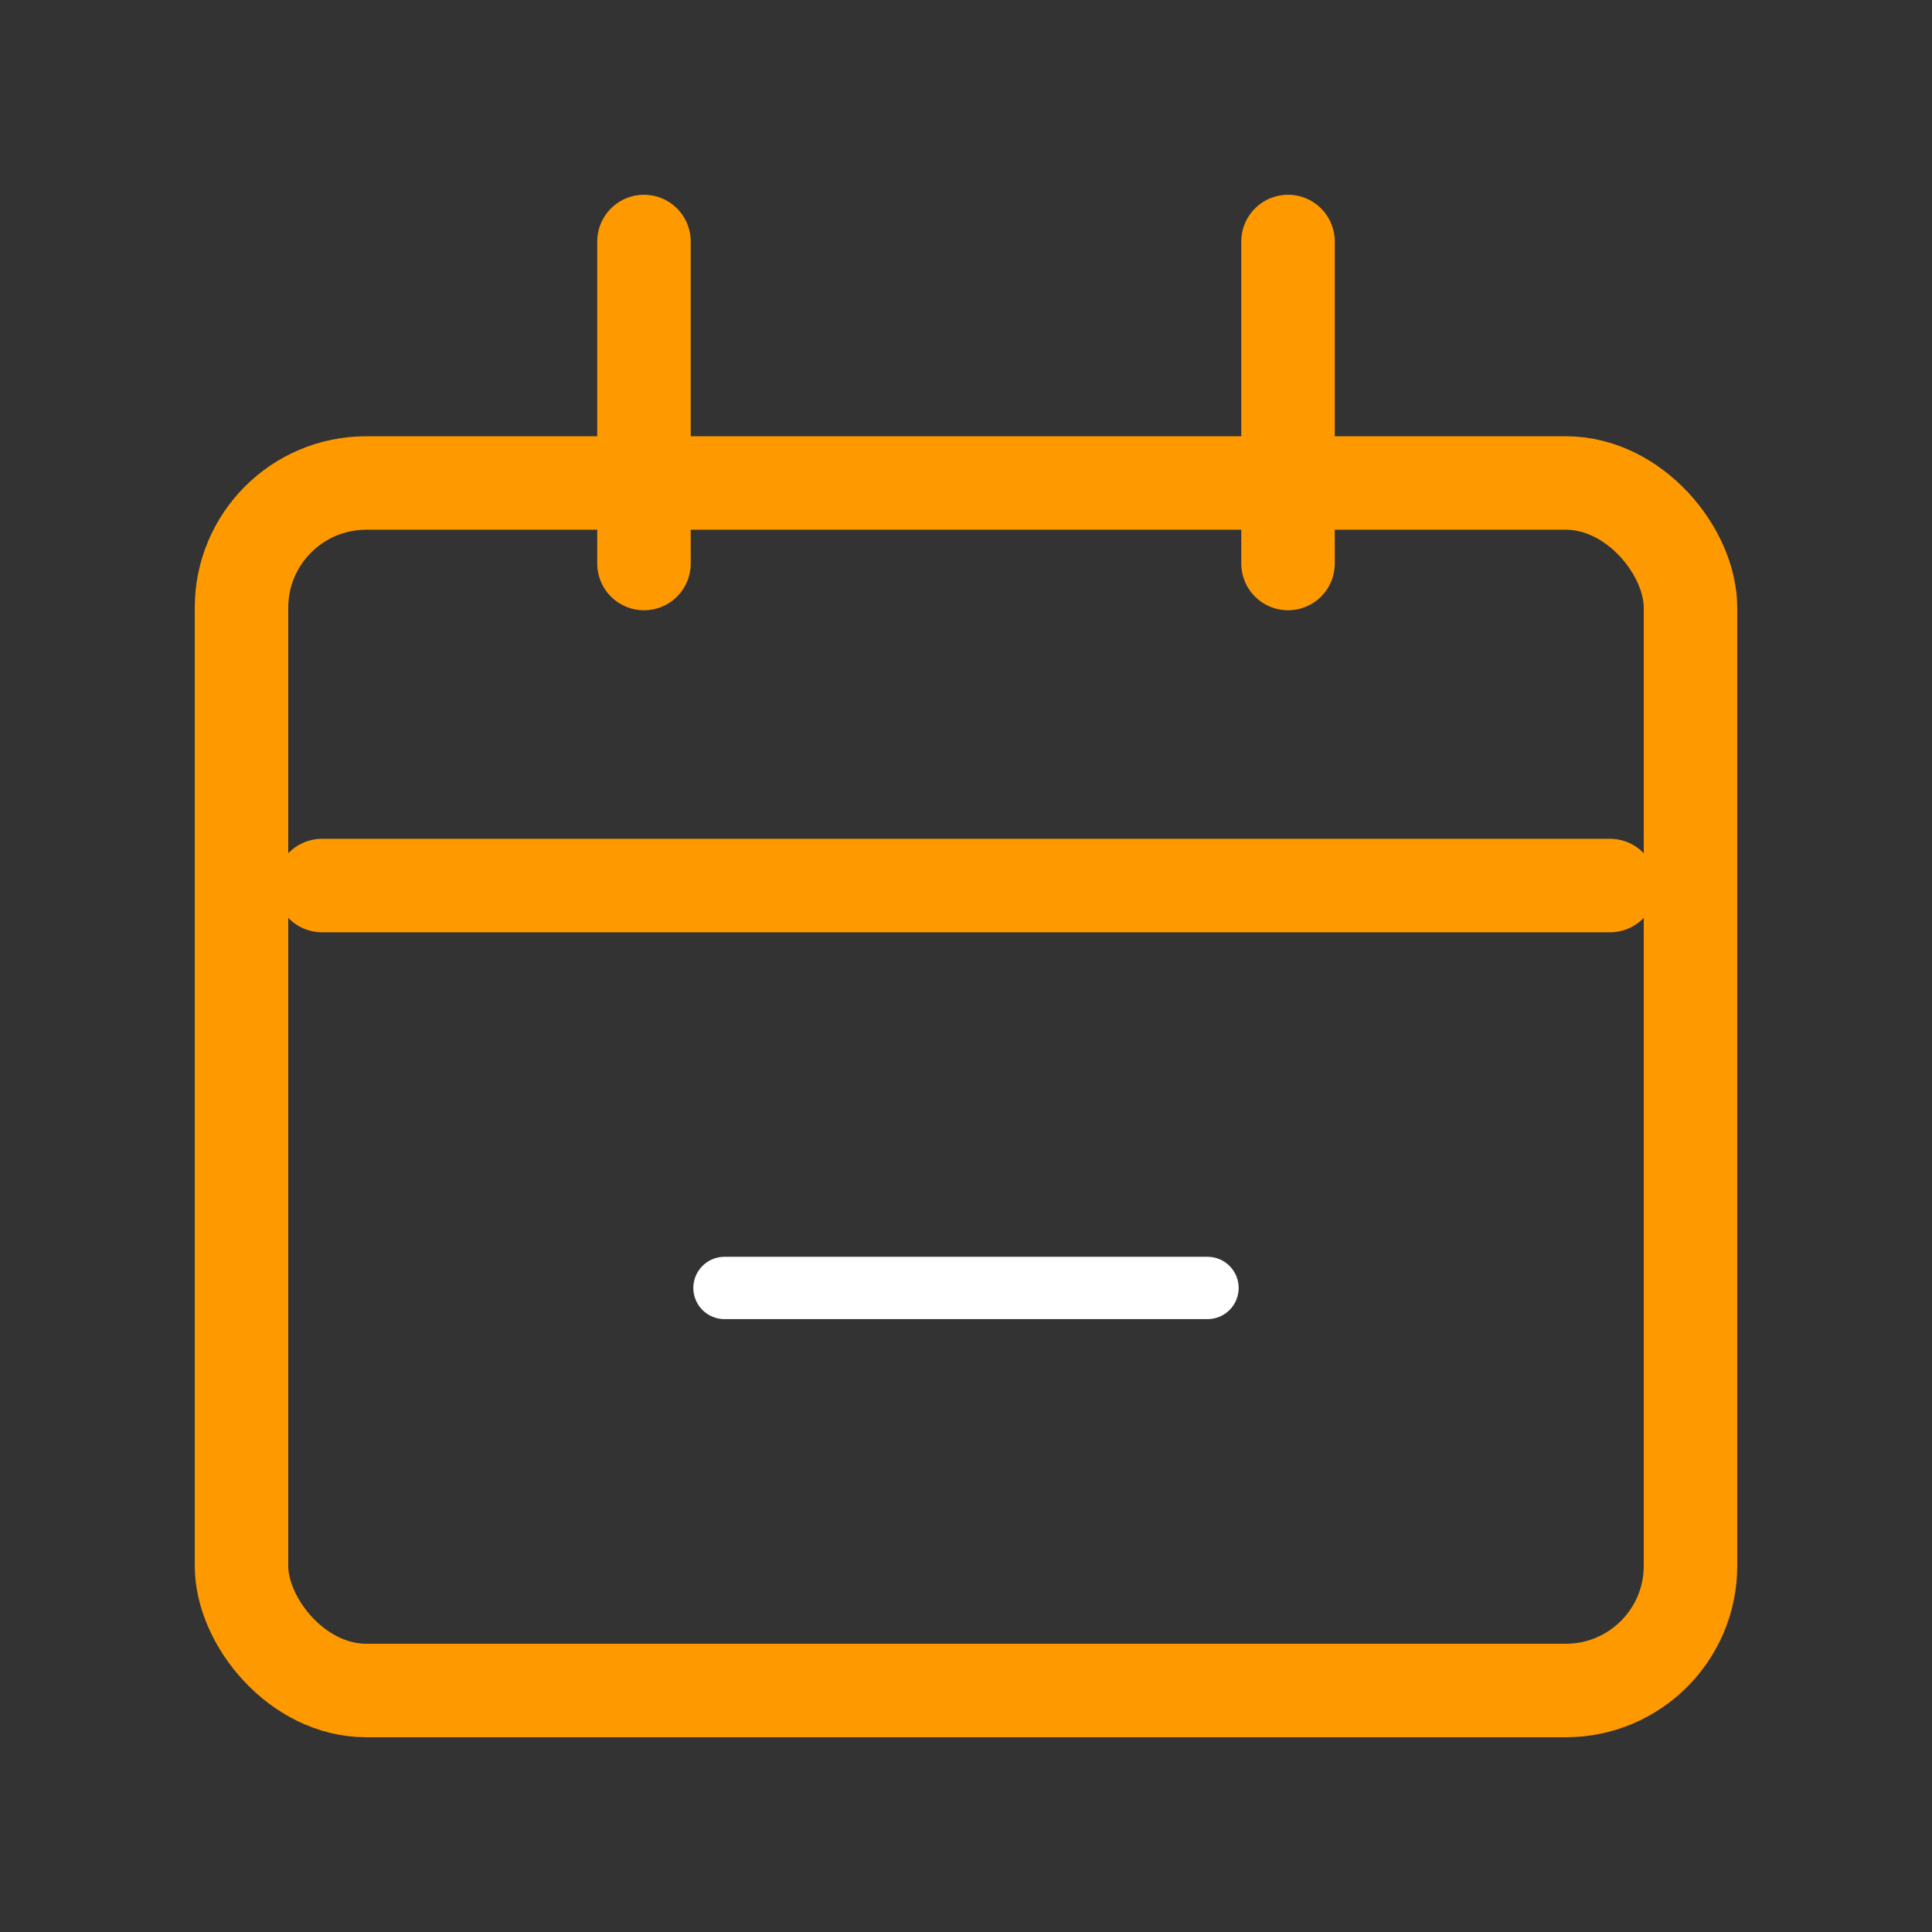 <svg width="31" height="31" viewBox="0 0 31 31" fill="none" xmlns="http://www.w3.org/2000/svg">
<rect x="0" y="0" width="31" height="31" fill="#333333" stroke="none"/>
<rect x="3.875" y="7.75" width="23.25" height="19.375" rx="2" stroke="#FF9900" stroke-width="1.5"/>
<path d="M5.167 14.209H25.833" stroke="#FF9900" stroke-width="1.5" stroke-linecap="round"/>
<path d="M11.625 20.666H19.375" stroke="white" stroke-linecap="round"/>
<path d="M10.333 3.875L10.333 9.042" stroke="#FF9900" stroke-width="1.5" stroke-linecap="round"/>
<path d="M20.667 3.875L20.667 9.042" stroke="#FF9900" stroke-width="1.5" stroke-linecap="round"/>
</svg>
